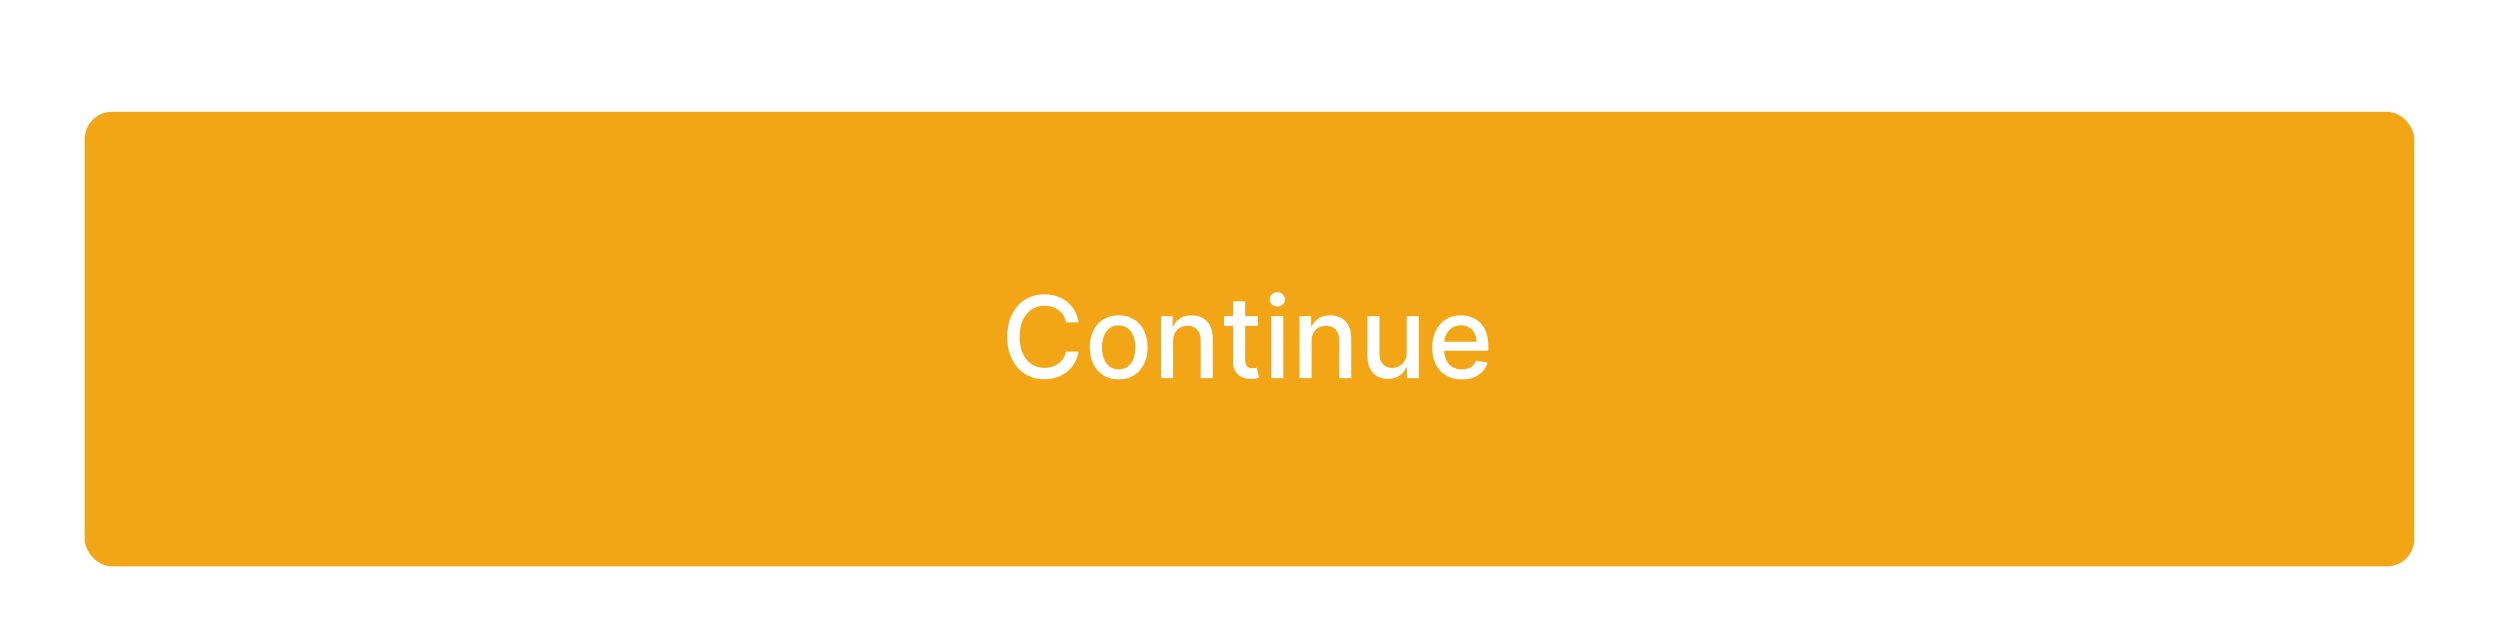 <svg width="352" height="88" viewBox="0 0 352 88" fill="none" xmlns="http://www.w3.org/2000/svg">
<g filter="url(#filter0_dd_307_36681)">
<rect x="11.924" y="0.43" width="328" height="64" rx="3.828" fill="#F3A615"/>
<path d="M151.867 30.077H150.094C150.026 29.699 149.899 29.365 149.714 29.077C149.528 28.79 149.301 28.545 149.032 28.345C148.763 28.144 148.462 27.992 148.128 27.89C147.799 27.788 147.448 27.736 147.077 27.736C146.407 27.736 145.806 27.905 145.276 28.242C144.75 28.579 144.333 29.074 144.026 29.725C143.723 30.377 143.572 31.172 143.572 32.111C143.572 33.059 143.723 33.858 144.026 34.509C144.333 35.161 144.751 35.653 145.282 35.986C145.812 36.32 146.409 36.486 147.072 36.486C147.439 36.486 147.787 36.437 148.117 36.339C148.45 36.236 148.751 36.087 149.02 35.89C149.289 35.693 149.517 35.452 149.702 35.168C149.892 34.88 150.022 34.551 150.094 34.18L151.867 34.185C151.772 34.757 151.589 35.284 151.316 35.765C151.047 36.242 150.7 36.655 150.276 37.004C149.856 37.348 149.375 37.615 148.833 37.805C148.291 37.994 147.7 38.089 147.06 38.089C146.053 38.089 145.155 37.85 144.367 37.373C143.579 36.892 142.958 36.204 142.503 35.31C142.053 34.416 141.827 33.35 141.827 32.111C141.827 30.869 142.055 29.803 142.509 28.913C142.964 28.019 143.585 27.333 144.373 26.856C145.161 26.375 146.056 26.134 147.06 26.134C147.678 26.134 148.253 26.223 148.787 26.401C149.325 26.576 149.808 26.833 150.236 27.174C150.664 27.511 151.019 27.924 151.299 28.413C151.579 28.898 151.769 29.452 151.867 30.077ZM157.508 38.106C156.689 38.106 155.975 37.918 155.366 37.543C154.756 37.168 154.282 36.644 153.945 35.969C153.608 35.295 153.439 34.507 153.439 33.606C153.439 32.7 153.608 31.909 153.945 31.231C154.282 30.553 154.756 30.026 155.366 29.651C155.975 29.276 156.689 29.089 157.508 29.089C158.326 29.089 159.04 29.276 159.65 29.651C160.26 30.026 160.733 30.553 161.07 31.231C161.407 31.909 161.576 32.7 161.576 33.606C161.576 34.507 161.407 35.295 161.07 35.969C160.733 36.644 160.26 37.168 159.65 37.543C159.04 37.918 158.326 38.106 157.508 38.106ZM157.513 36.68C158.044 36.68 158.483 36.539 158.831 36.259C159.18 35.979 159.438 35.606 159.604 35.14C159.775 34.674 159.86 34.161 159.86 33.6C159.86 33.043 159.775 32.532 159.604 32.066C159.438 31.596 159.18 31.22 158.831 30.935C158.483 30.651 158.044 30.509 157.513 30.509C156.979 30.509 156.536 30.651 156.184 30.935C155.835 31.22 155.576 31.596 155.405 32.066C155.239 32.532 155.155 33.043 155.155 33.6C155.155 34.161 155.239 34.674 155.405 35.14C155.576 35.606 155.835 35.979 156.184 36.259C156.536 36.539 156.979 36.68 157.513 36.68ZM165.171 32.748V37.93H163.472V29.202H165.103V30.623H165.211C165.412 30.161 165.726 29.79 166.154 29.509C166.586 29.229 167.129 29.089 167.785 29.089C168.379 29.089 168.9 29.214 169.347 29.464C169.794 29.71 170.141 30.077 170.387 30.566C170.633 31.055 170.756 31.659 170.756 32.379V37.93H169.057V32.583C169.057 31.951 168.893 31.456 168.563 31.1C168.233 30.74 167.781 30.56 167.205 30.56C166.811 30.56 166.461 30.646 166.154 30.816C165.851 30.986 165.61 31.236 165.432 31.566C165.258 31.892 165.171 32.286 165.171 32.748ZM177.108 29.202V30.566H172.341V29.202H177.108ZM173.62 27.111H175.319V35.367C175.319 35.697 175.368 35.945 175.466 36.111C175.565 36.274 175.692 36.386 175.847 36.447C176.006 36.504 176.179 36.532 176.364 36.532C176.501 36.532 176.62 36.523 176.722 36.504C176.824 36.485 176.904 36.469 176.961 36.458L177.268 37.861C177.169 37.899 177.029 37.937 176.847 37.975C176.665 38.017 176.438 38.039 176.165 38.043C175.718 38.051 175.302 37.971 174.915 37.805C174.529 37.638 174.216 37.38 173.978 37.032C173.739 36.684 173.62 36.246 173.62 35.719V27.111ZM178.988 37.93V29.202H180.687V37.93H178.988ZM179.846 27.856C179.55 27.856 179.296 27.757 179.084 27.56C178.876 27.36 178.772 27.121 178.772 26.845C178.772 26.564 178.876 26.326 179.084 26.129C179.296 25.928 179.55 25.827 179.846 25.827C180.141 25.827 180.393 25.928 180.601 26.129C180.814 26.326 180.92 26.564 180.92 26.845C180.92 27.121 180.814 27.36 180.601 27.56C180.393 27.757 180.141 27.856 179.846 27.856ZM184.671 32.748V37.93H182.972V29.202H184.603V30.623H184.711C184.912 30.161 185.226 29.79 185.654 29.509C186.086 29.229 186.629 29.089 187.285 29.089C187.879 29.089 188.4 29.214 188.847 29.464C189.294 29.71 189.641 30.077 189.887 30.566C190.133 31.055 190.256 31.659 190.256 32.379V37.93H188.557V32.583C188.557 31.951 188.393 31.456 188.063 31.1C187.733 30.74 187.281 30.56 186.705 30.56C186.311 30.56 185.961 30.646 185.654 30.816C185.351 30.986 185.11 31.236 184.932 31.566C184.758 31.892 184.671 32.286 184.671 32.748ZM198.063 34.31V29.202H199.768V37.93H198.097V36.418H198.006C197.805 36.884 197.483 37.273 197.04 37.583C196.601 37.89 196.054 38.043 195.398 38.043C194.838 38.043 194.341 37.92 193.91 37.674C193.482 37.424 193.144 37.055 192.898 36.566C192.656 36.077 192.535 35.473 192.535 34.754V29.202H194.233V34.549C194.233 35.144 194.398 35.617 194.728 35.969C195.057 36.322 195.485 36.498 196.012 36.498C196.33 36.498 196.646 36.418 196.961 36.259C197.279 36.1 197.542 35.86 197.751 35.538C197.963 35.216 198.067 34.807 198.063 34.31ZM205.812 38.106C204.952 38.106 204.211 37.922 203.59 37.555C202.973 37.184 202.495 36.663 202.158 35.992C201.825 35.318 201.658 34.528 201.658 33.623C201.658 32.729 201.825 31.941 202.158 31.259C202.495 30.577 202.965 30.045 203.567 29.663C204.173 29.28 204.882 29.089 205.692 29.089C206.185 29.089 206.662 29.17 207.124 29.333C207.586 29.496 208.001 29.752 208.368 30.1C208.736 30.449 209.026 30.901 209.238 31.458C209.45 32.011 209.556 32.684 209.556 33.475V34.077H202.618V32.805H207.891C207.891 32.358 207.8 31.962 207.618 31.617C207.437 31.269 207.181 30.994 206.851 30.793C206.526 30.593 206.143 30.492 205.704 30.492C205.226 30.492 204.81 30.61 204.454 30.845C204.101 31.076 203.829 31.379 203.635 31.754C203.446 32.125 203.351 32.528 203.351 32.964V33.958C203.351 34.541 203.454 35.038 203.658 35.447C203.867 35.856 204.156 36.168 204.528 36.384C204.899 36.596 205.332 36.702 205.829 36.702C206.151 36.702 206.444 36.657 206.709 36.566C206.974 36.471 207.204 36.331 207.397 36.146C207.59 35.96 207.738 35.731 207.84 35.458L209.448 35.748C209.319 36.221 209.088 36.636 208.755 36.992C208.425 37.344 208.01 37.619 207.51 37.816C207.014 38.009 206.448 38.106 205.812 38.106Z" fill="white"/>
</g>
<defs>
<filter id="filter0_dd_307_36681" x="0.44" y="0.43" width="350.967" height="86.967" filterUnits="userSpaceOnUse" color-interpolation-filters="sRGB">
<feFlood flood-opacity="0" result="BackgroundImageFix"/>
<feColorMatrix in="SourceAlpha" type="matrix" values="0 0 0 0 0 0 0 0 0 0 0 0 0 0 0 0 0 0 127 0" result="hardAlpha"/>
<feMorphology radius="1.914" operator="erode" in="SourceAlpha" result="effect1_dropShadow_307_36681"/>
<feOffset dy="3.828"/>
<feGaussianBlur stdDeviation="2.871"/>
<feColorMatrix type="matrix" values="0 0 0 0 0.063 0 0 0 0 0.094 0 0 0 0 0.157 0 0 0 0.03 0"/>
<feBlend mode="normal" in2="BackgroundImageFix" result="effect1_dropShadow_307_36681"/>
<feColorMatrix in="SourceAlpha" type="matrix" values="0 0 0 0 0 0 0 0 0 0 0 0 0 0 0 0 0 0 127 0" result="hardAlpha"/>
<feMorphology radius="3.828" operator="erode" in="SourceAlpha" result="effect2_dropShadow_307_36681"/>
<feOffset dy="11.483"/>
<feGaussianBlur stdDeviation="7.656"/>
<feColorMatrix type="matrix" values="0 0 0 0 0.063 0 0 0 0 0.094 0 0 0 0 0.157 0 0 0 0.08 0"/>
<feBlend mode="normal" in2="effect1_dropShadow_307_36681" result="effect2_dropShadow_307_36681"/>
<feBlend mode="normal" in="SourceGraphic" in2="effect2_dropShadow_307_36681" result="shape"/>
</filter>
</defs>
</svg>
